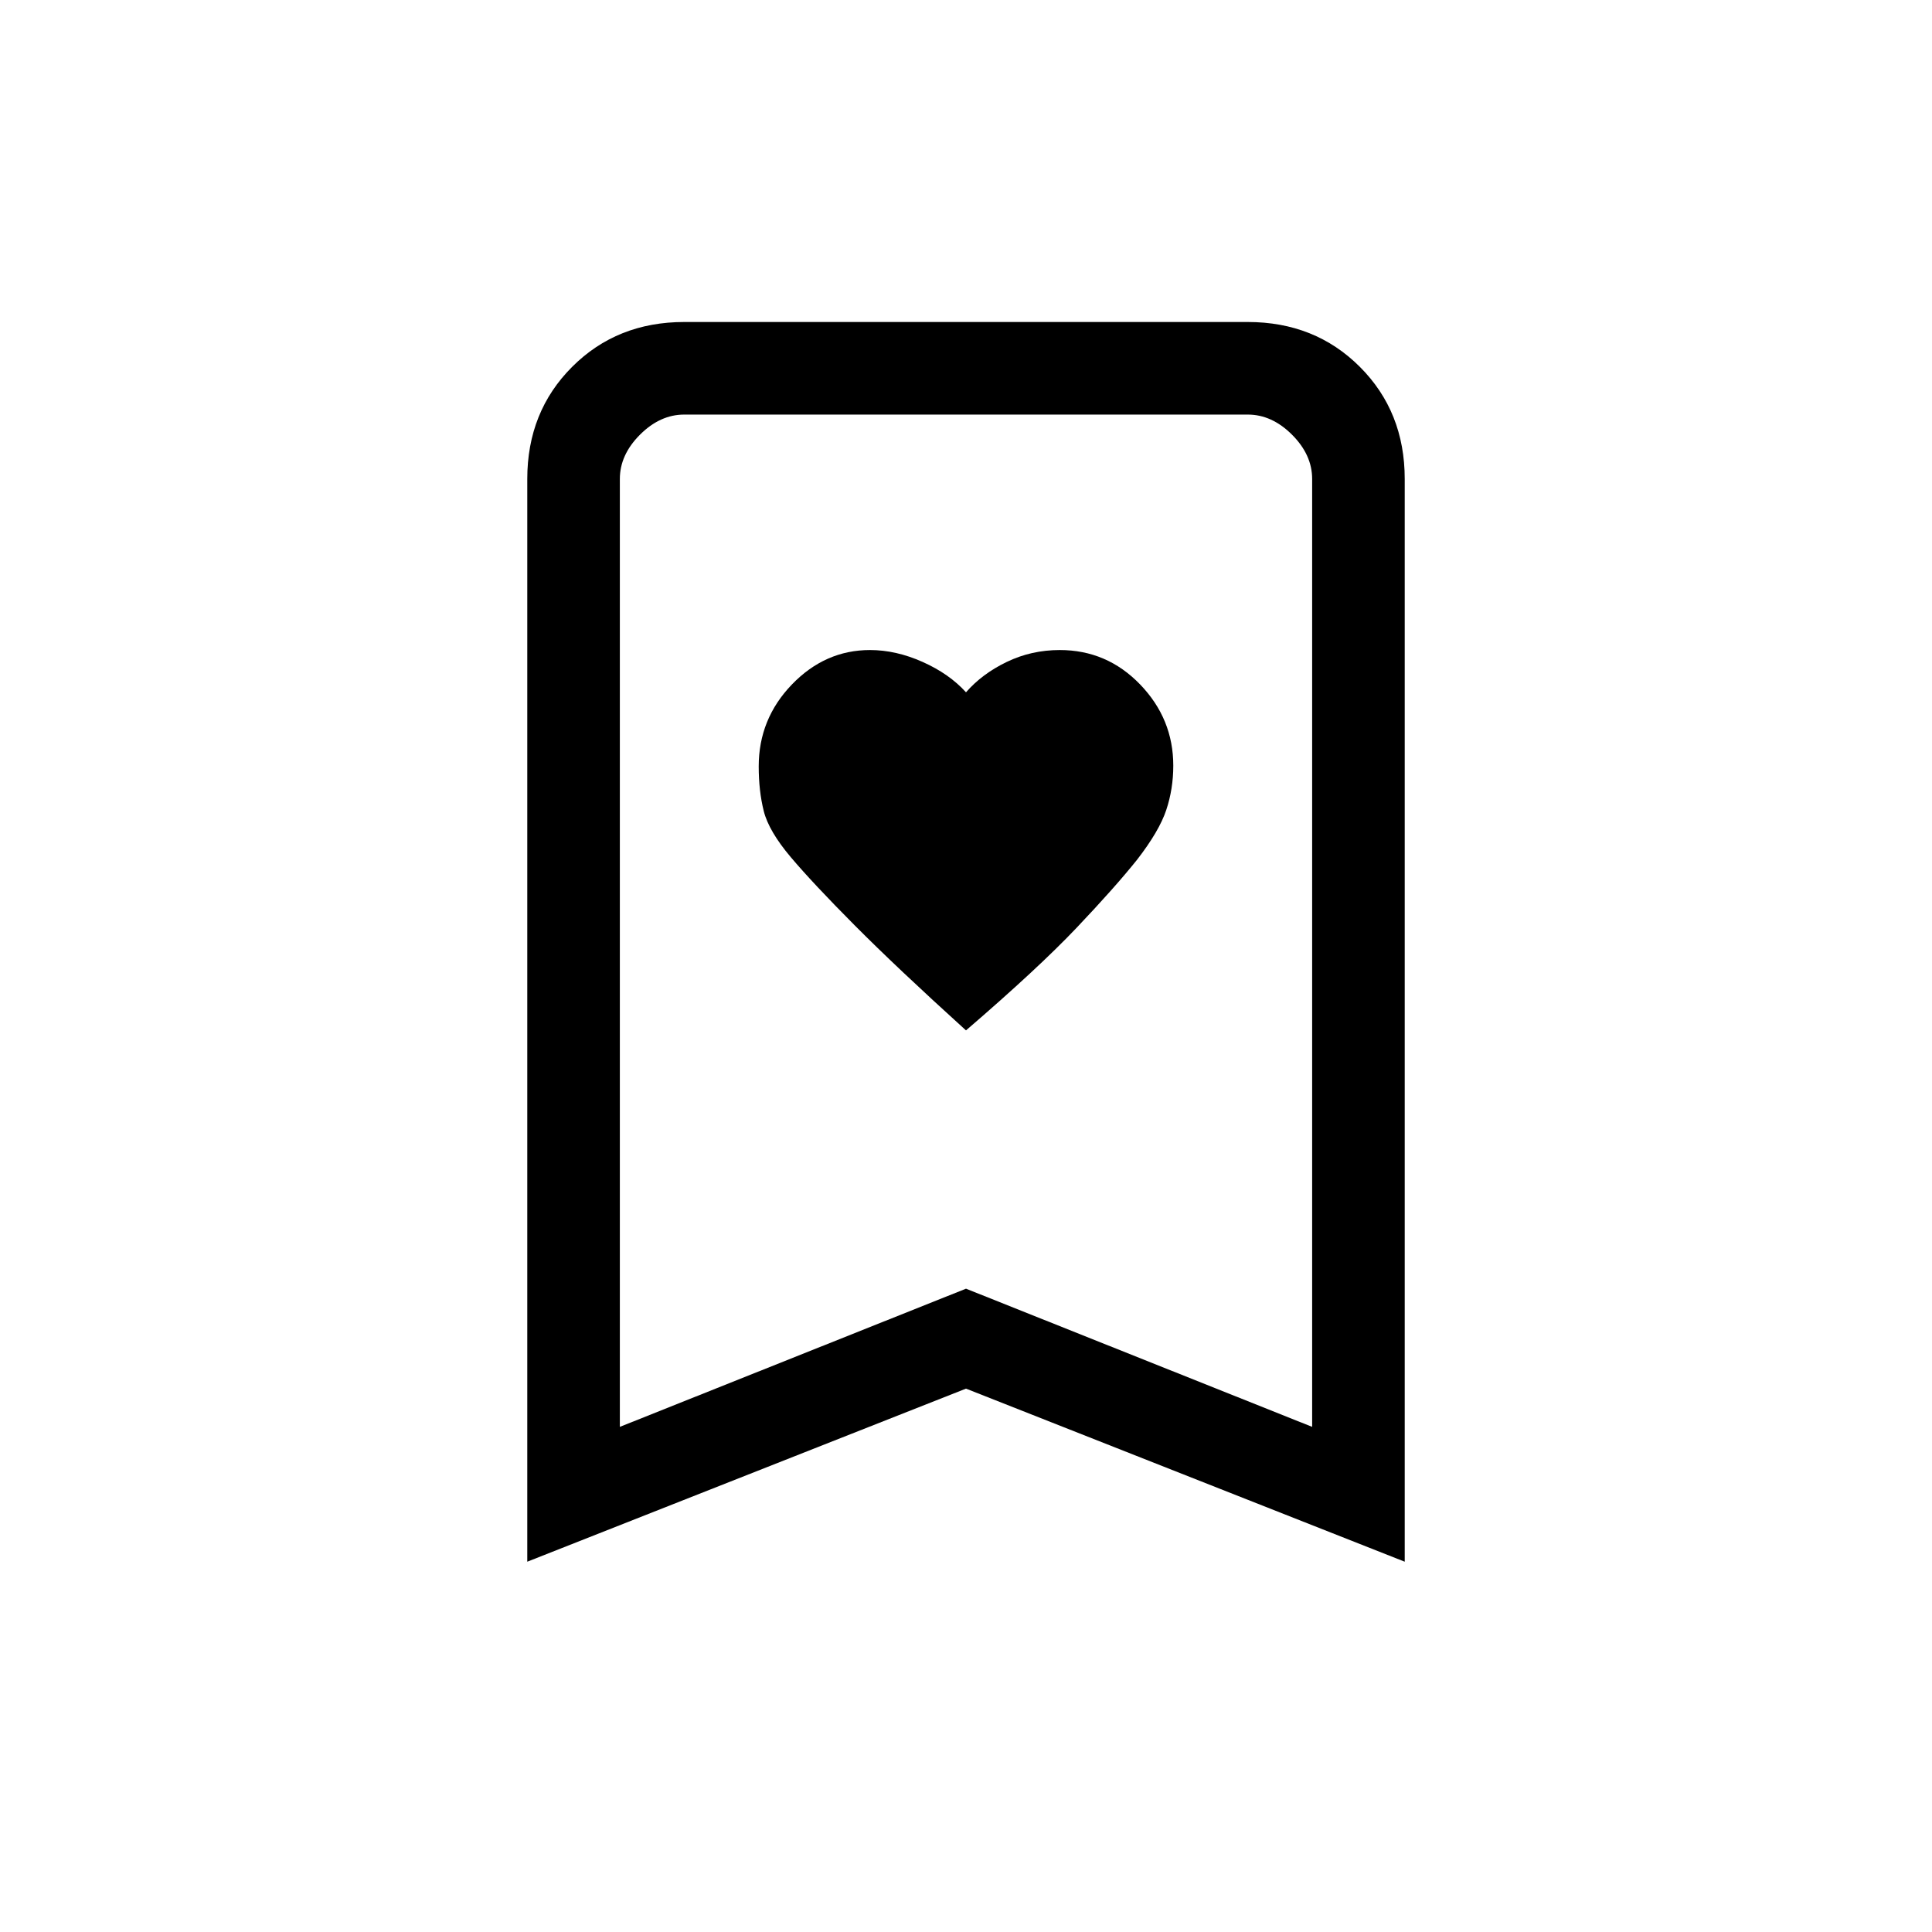<svg xmlns="http://www.w3.org/2000/svg" height="20" viewBox="0 -960 960 960" width="20"><path d="M480-448q36-31 54.98-51.01 18.98-20 30-33.76Q576-547 579.5-557.5t3.5-22.05q0-23.27-16.49-40.36T526.58-637q-14.08 0-26.33 5.91Q488-625.19 480-616q-8.32-9.19-21.56-15.09Q445.21-637 432.3-637q-22.3 0-38.8 17.11-16.5 17.11-16.5 40.73 0 12.16 2.5 22.16t13.5 23q11 13 31.69 33.8Q445.37-479.39 480-448ZM262-184v-538q0-33.42 22.29-55.71Q306.57-800 340-800h280q33.42 0 55.71 22.29T698-722v538l-218-86-218 86Zm46-67 172-68.66L652-251v-471q0-12-10-22t-22-10H340q-12 0-22 10t-10 22v471Zm0-503h344-344Z"/></svg>